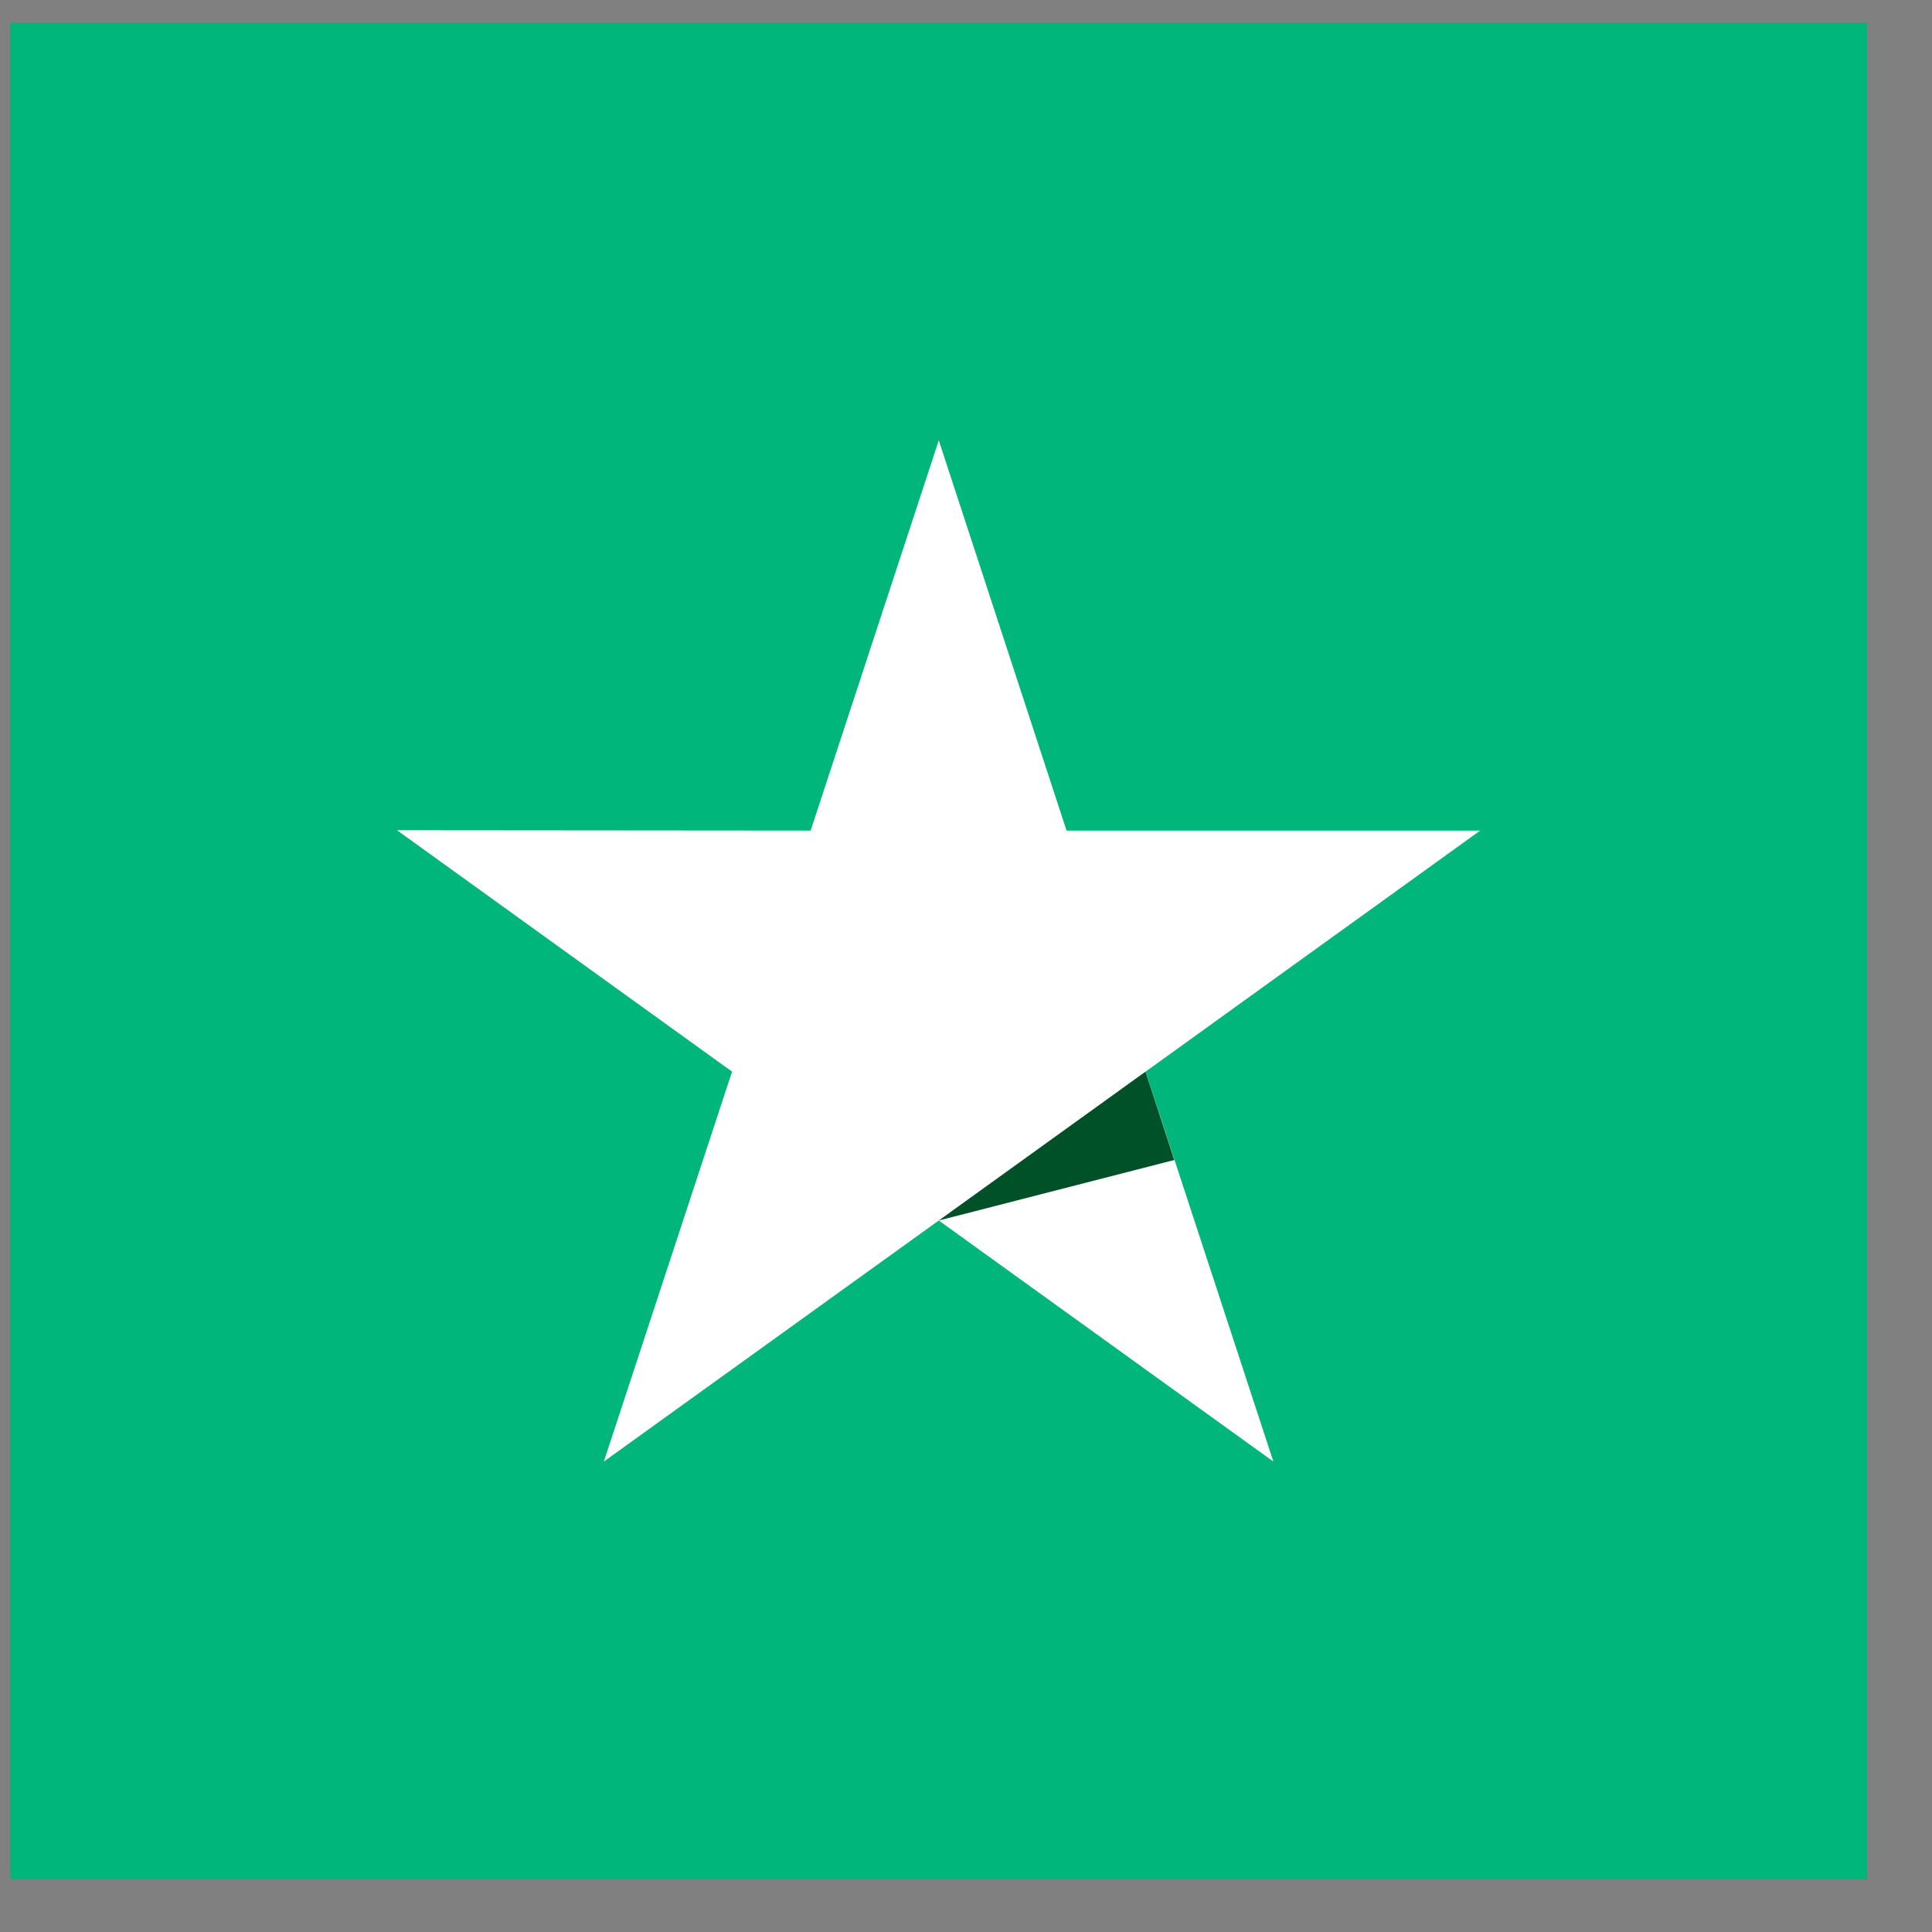 <svg width="22" height="22" viewBox="0 0 22 22" fill="none" xmlns="http://www.w3.org/2000/svg">
<rect x="0" y="0" width="22" height="22" fill="#808080" stroke="none"/>
<rect width="21.143" height="21.143" transform="translate(0.117 0.257)" fill="#00B67A"/>
<path d="M16.855 9.458H12.145L10.69 5.014L9.231 9.458L4.521 9.454L8.336 12.203L6.876 16.643L10.69 13.898L14.5 16.643L13.045 12.203L16.855 9.458Z" fill="white"/>
<path d="M13.372 13.209L13.044 12.203L10.69 13.898L13.372 13.209Z" fill="#005128"/>
</svg>

